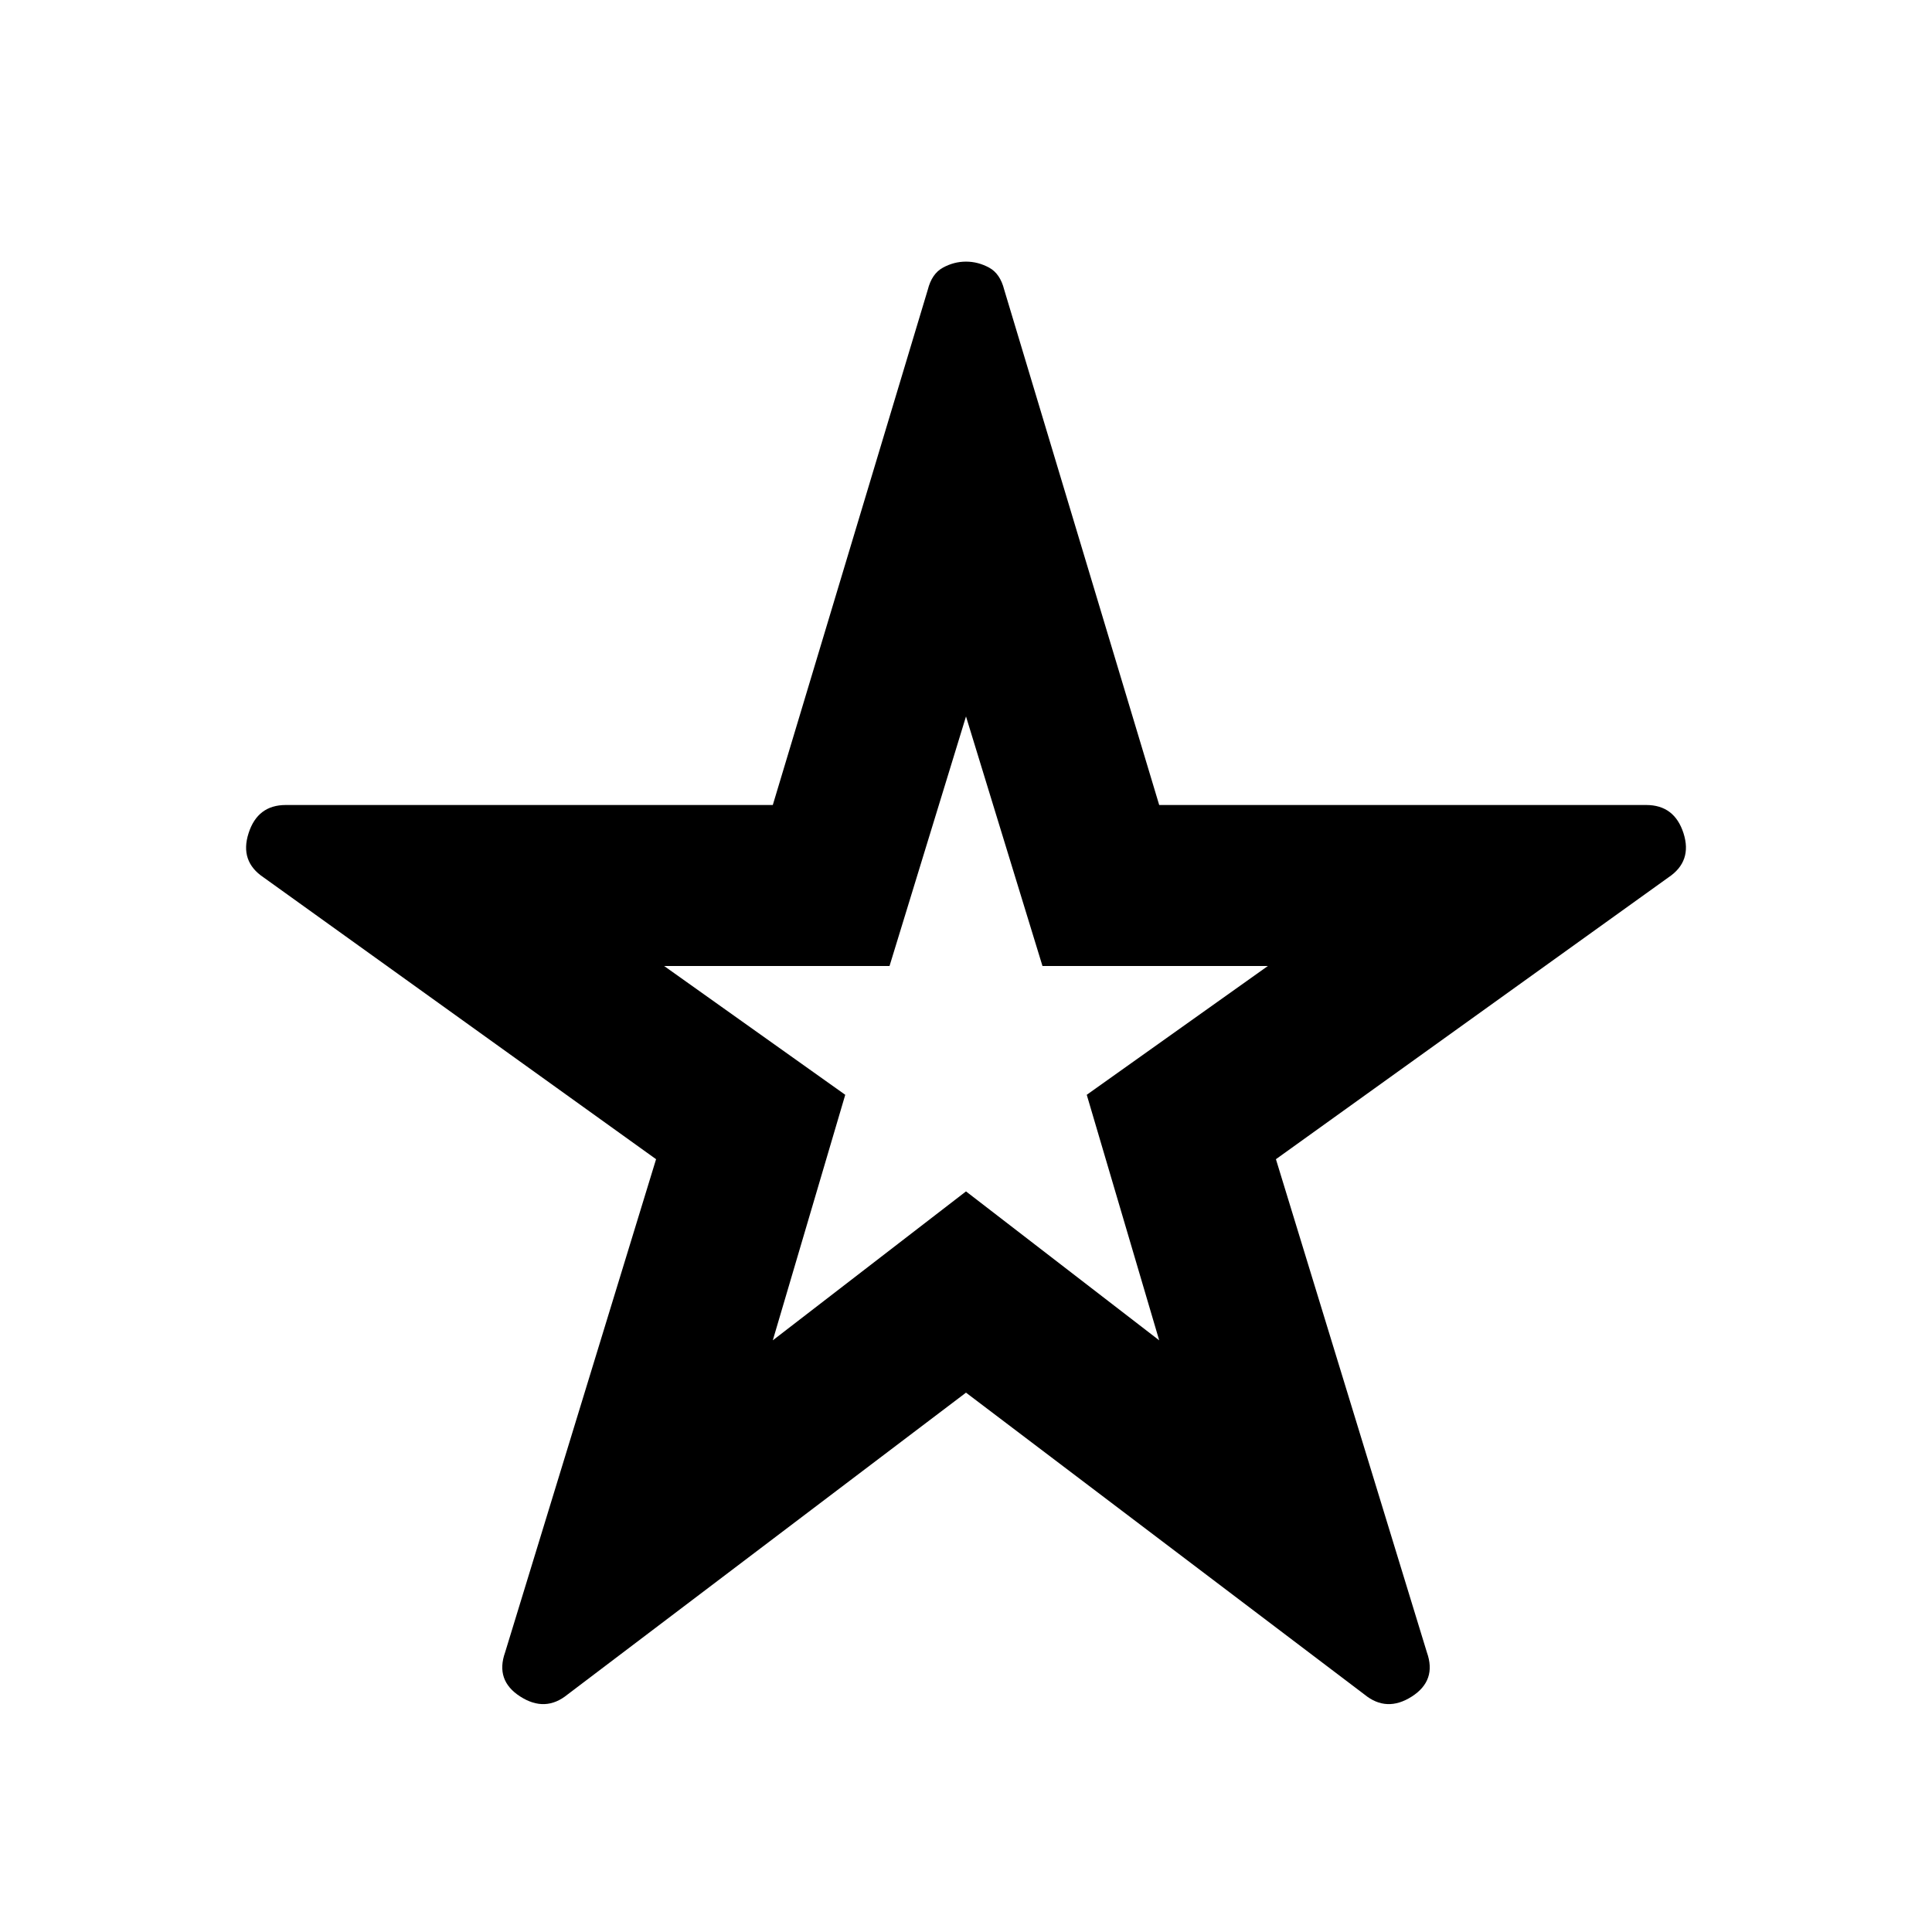 <svg xmlns="http://www.w3.org/2000/svg" height="24" width="24"><path d="M12 12.775ZM7.05 21.05Q6.775 21.275 6.463 21.075Q6.15 20.875 6.275 20.525L8.15 14.4L3.275 10.9Q2.975 10.7 3.088 10.35Q3.2 10 3.55 10H9.6L11.525 3.6Q11.575 3.4 11.713 3.325Q11.85 3.25 12 3.25Q12.15 3.25 12.288 3.325Q12.425 3.4 12.475 3.6L14.4 10H20.45Q20.8 10 20.913 10.35Q21.025 10.7 20.725 10.9L15.85 14.4L17.725 20.525Q17.85 20.875 17.538 21.075Q17.225 21.275 16.95 21.05L12 17.3ZM9.6 16.65 12 14.8 14.4 16.65 13.5 13.6 15.75 12H12.95L12 8.9L11.05 12H8.25L10.5 13.6Z"/></svg>